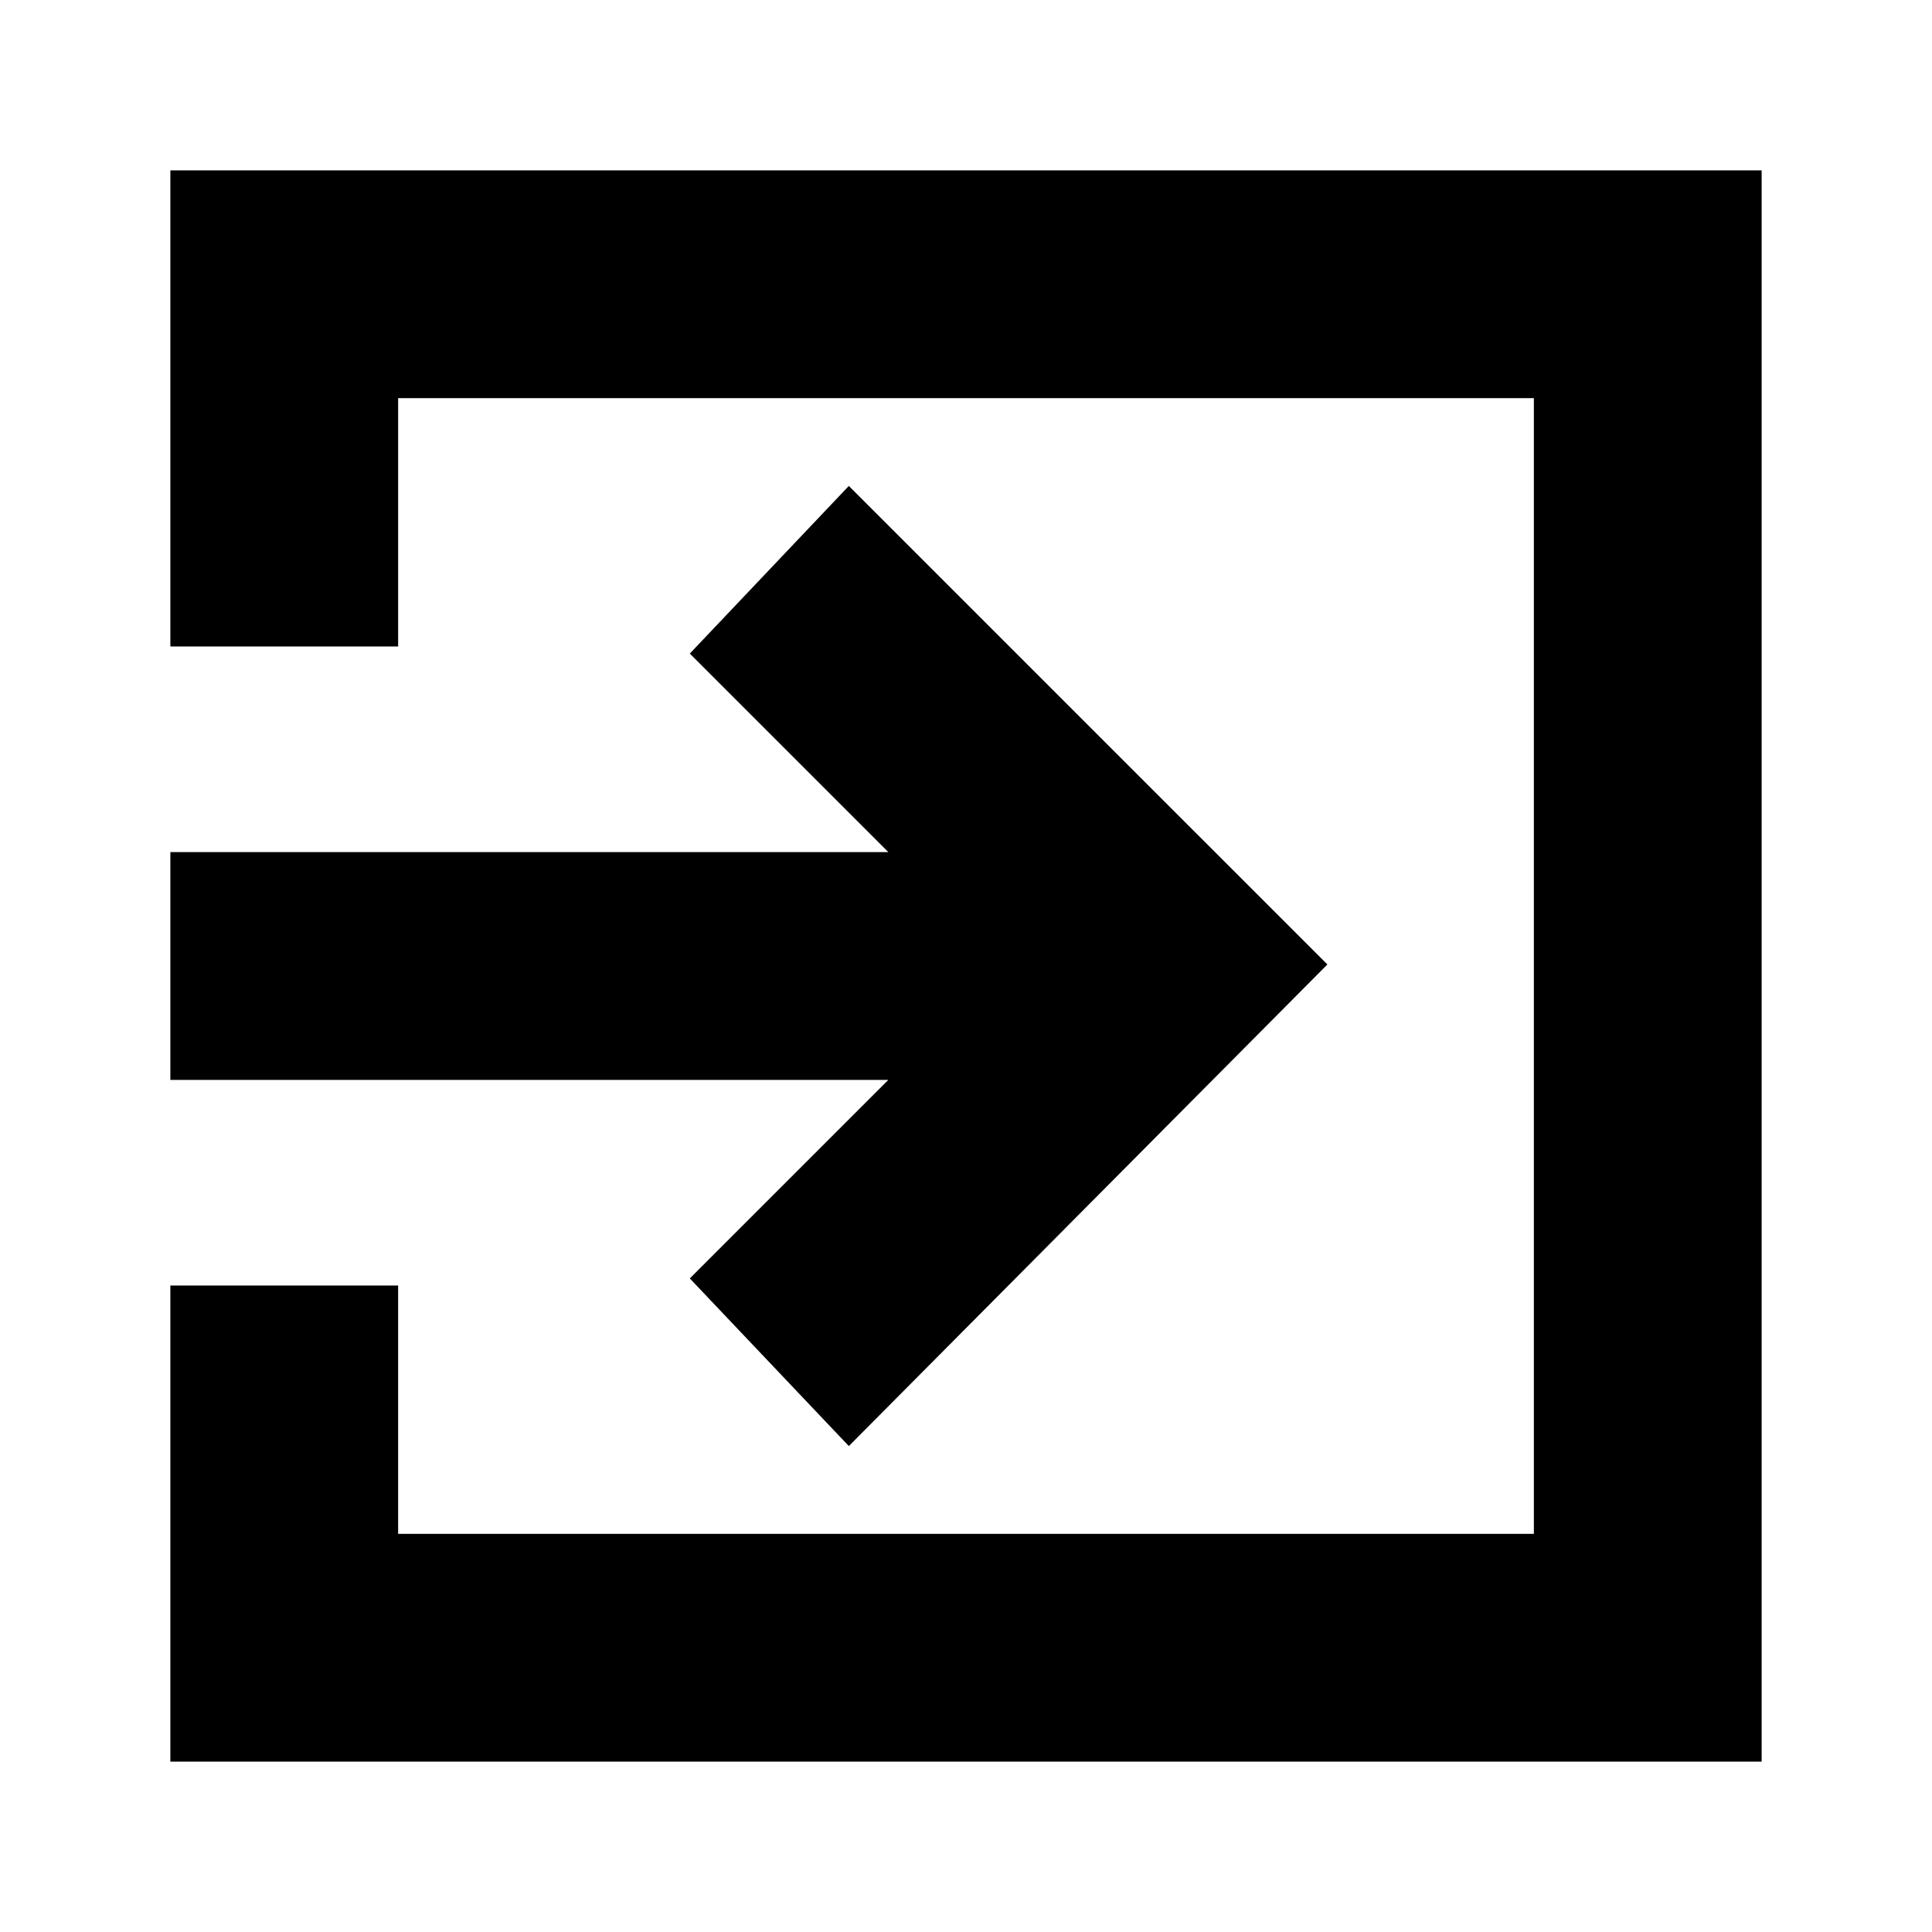 <svg xmlns="http://www.w3.org/2000/svg" height="24" viewBox="0 -960 960 960" width="24"><path d="M84.65-84.65v-236.59h113.18v123.41h564.34v-564.34H197.83v123.41H84.65v-236.59h790.7v790.7H84.65Zm337.13-156.81-79.02-83.3 98.65-98.65H84.65v-113.18h356.76l-98.65-98.65 79.02-83.3 237.79 237.78-237.79 239.3Z"/></svg>